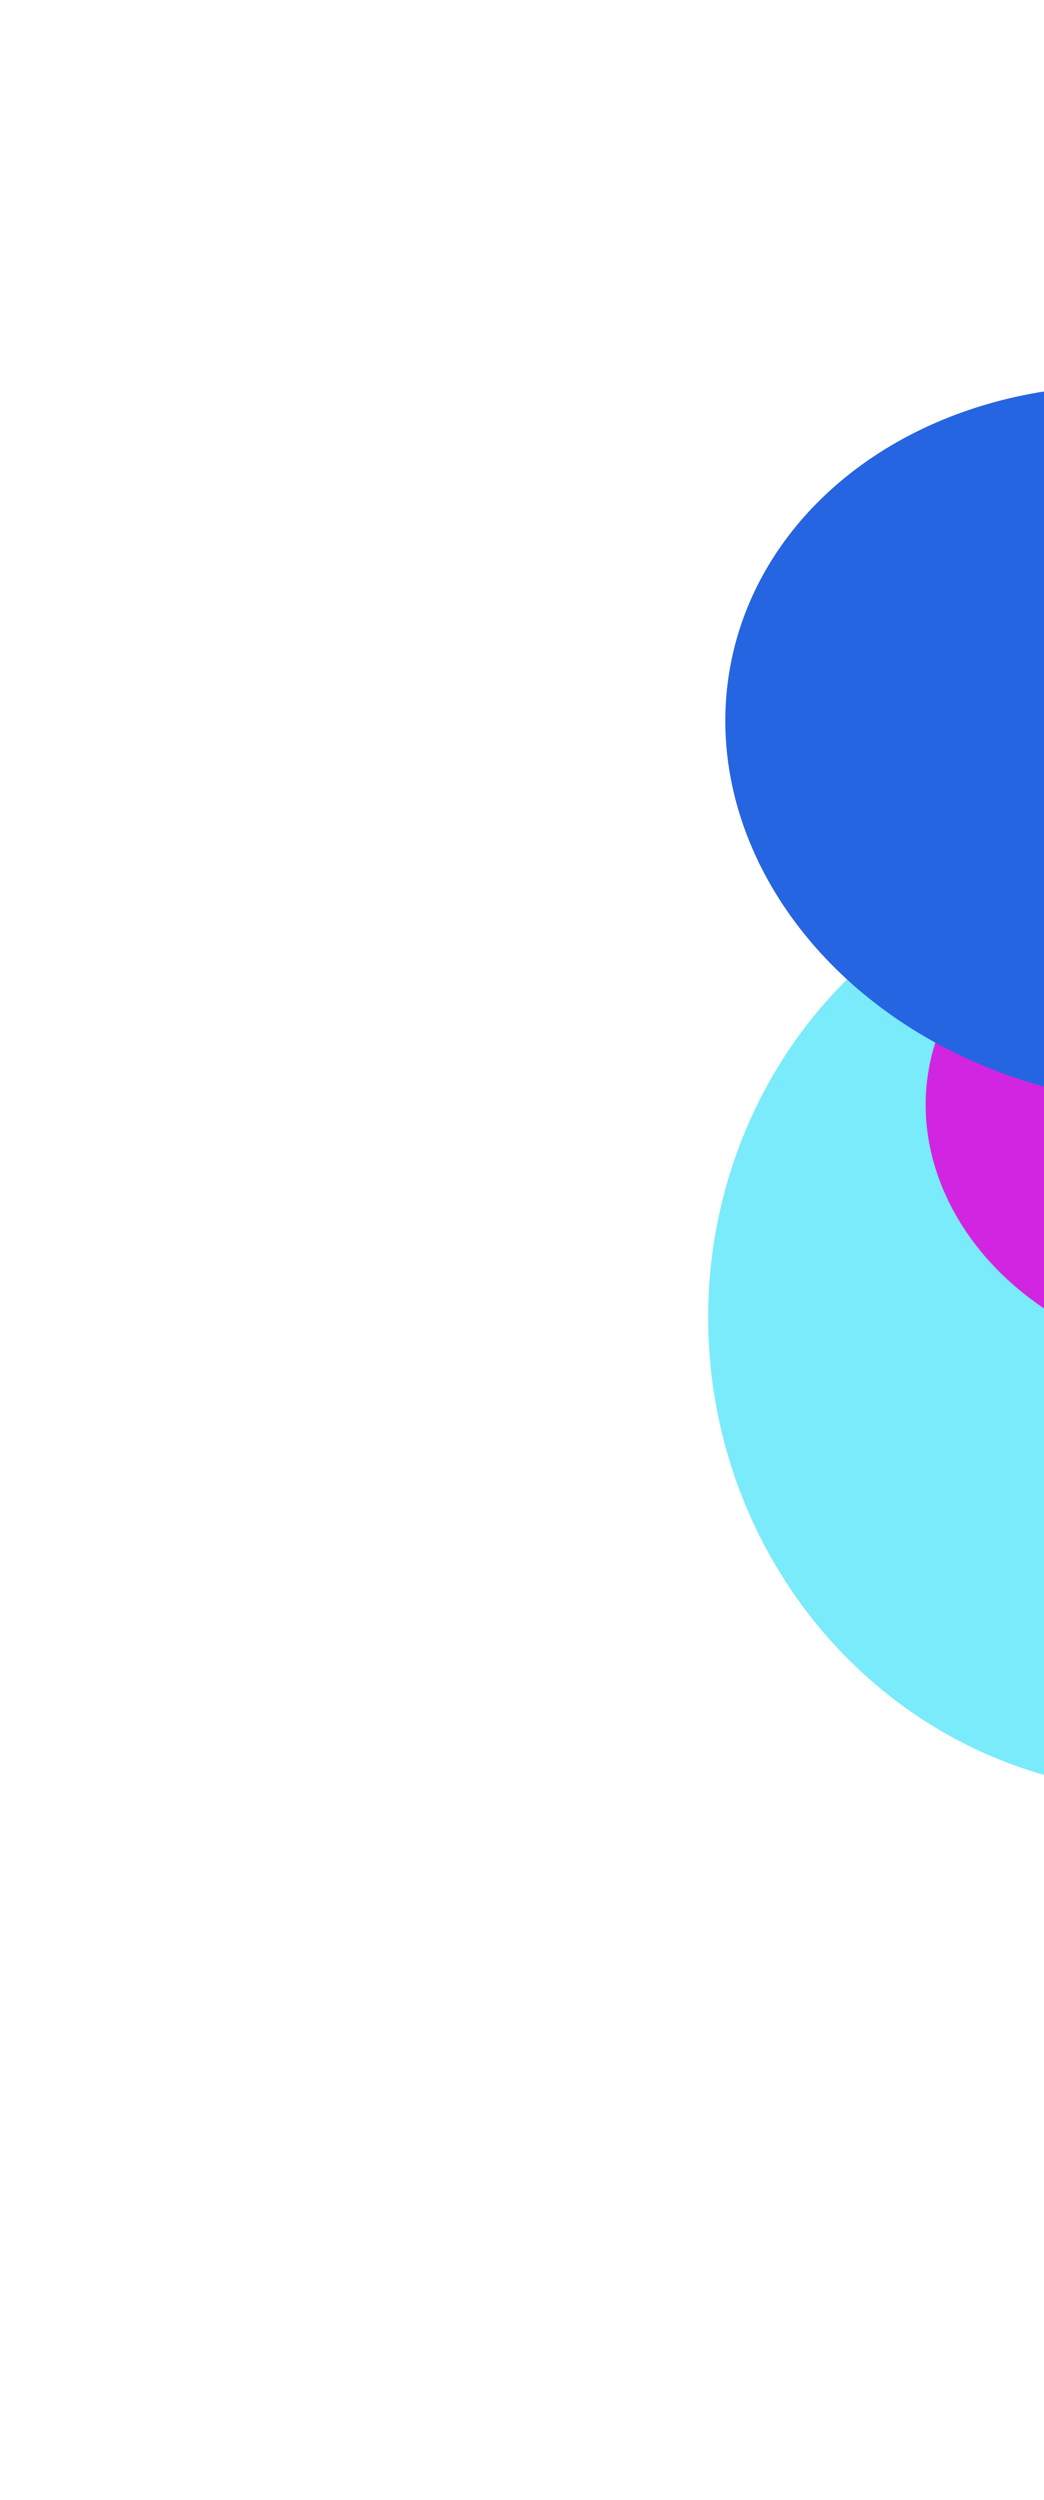 <svg width="738" height="1767" viewBox="0 0 738 1767" fill="none" xmlns="http://www.w3.org/2000/svg">
<g filter="url(#filter0_f_1_8)">
<ellipse cx="819.714" cy="933.949" rx="332.5" ry="319" transform="rotate(-95.587 819.714 933.949)" fill="#7AEBFB"/>
</g>
<g filter="url(#filter1_f_1_8)">
<ellipse cx="857.199" cy="792.504" rx="171" ry="204" transform="rotate(-78.79 857.199 792.504)" fill="#D225E1"/>
</g>
<g filter="url(#filter2_f_1_8)">
<ellipse cx="811.532" cy="526.552" rx="252" ry="300.5" transform="rotate(-78.79 811.532 526.552)" fill="#2565E1"/>
</g>
<g filter="url(#filter3_f_1_8)">
<ellipse cx="956.934" cy="685.349" rx="98.5" ry="204" transform="rotate(-78.79 956.934 685.349)" fill="#CFECFD"/>
</g>
<defs>
<filter id="filter0_f_1_8" x="0.558" y="101.552" width="1638.31" height="1664.79" filterUnits="userSpaceOnUse" color-interpolation-filters="sRGB">
<feFlood flood-opacity="0" result="BackgroundImageFix"/>
<feBlend mode="normal" in="SourceGraphic" in2="BackgroundImageFix" result="shape"/>
<feGaussianBlur stdDeviation="250" result="effect1_foregroundBlur_1_8"/>
</filter>
<filter id="filter1_f_1_8" x="404.317" y="370.103" width="905.764" height="844.802" filterUnits="userSpaceOnUse" color-interpolation-filters="sRGB">
<feFlood flood-opacity="0" result="BackgroundImageFix"/>
<feBlend mode="normal" in="SourceGraphic" in2="BackgroundImageFix" result="shape"/>
<feGaussianBlur stdDeviation="125" result="effect1_foregroundBlur_1_8"/>
</filter>
<filter id="filter2_f_1_8" x="262.675" y="22.493" width="1097.71" height="1008.12" filterUnits="userSpaceOnUse" color-interpolation-filters="sRGB">
<feFlood flood-opacity="0" result="BackgroundImageFix"/>
<feBlend mode="normal" in="SourceGraphic" in2="BackgroundImageFix" result="shape"/>
<feGaussianBlur stdDeviation="125" result="effect1_foregroundBlur_1_8"/>
</filter>
<filter id="filter3_f_1_8" x="655.898" y="480.878" width="602.072" height="408.942" filterUnits="userSpaceOnUse" color-interpolation-filters="sRGB">
<feFlood flood-opacity="0" result="BackgroundImageFix"/>
<feBlend mode="normal" in="SourceGraphic" in2="BackgroundImageFix" result="shape"/>
<feGaussianBlur stdDeviation="50" result="effect1_foregroundBlur_1_8"/>
</filter>
</defs>
</svg>
